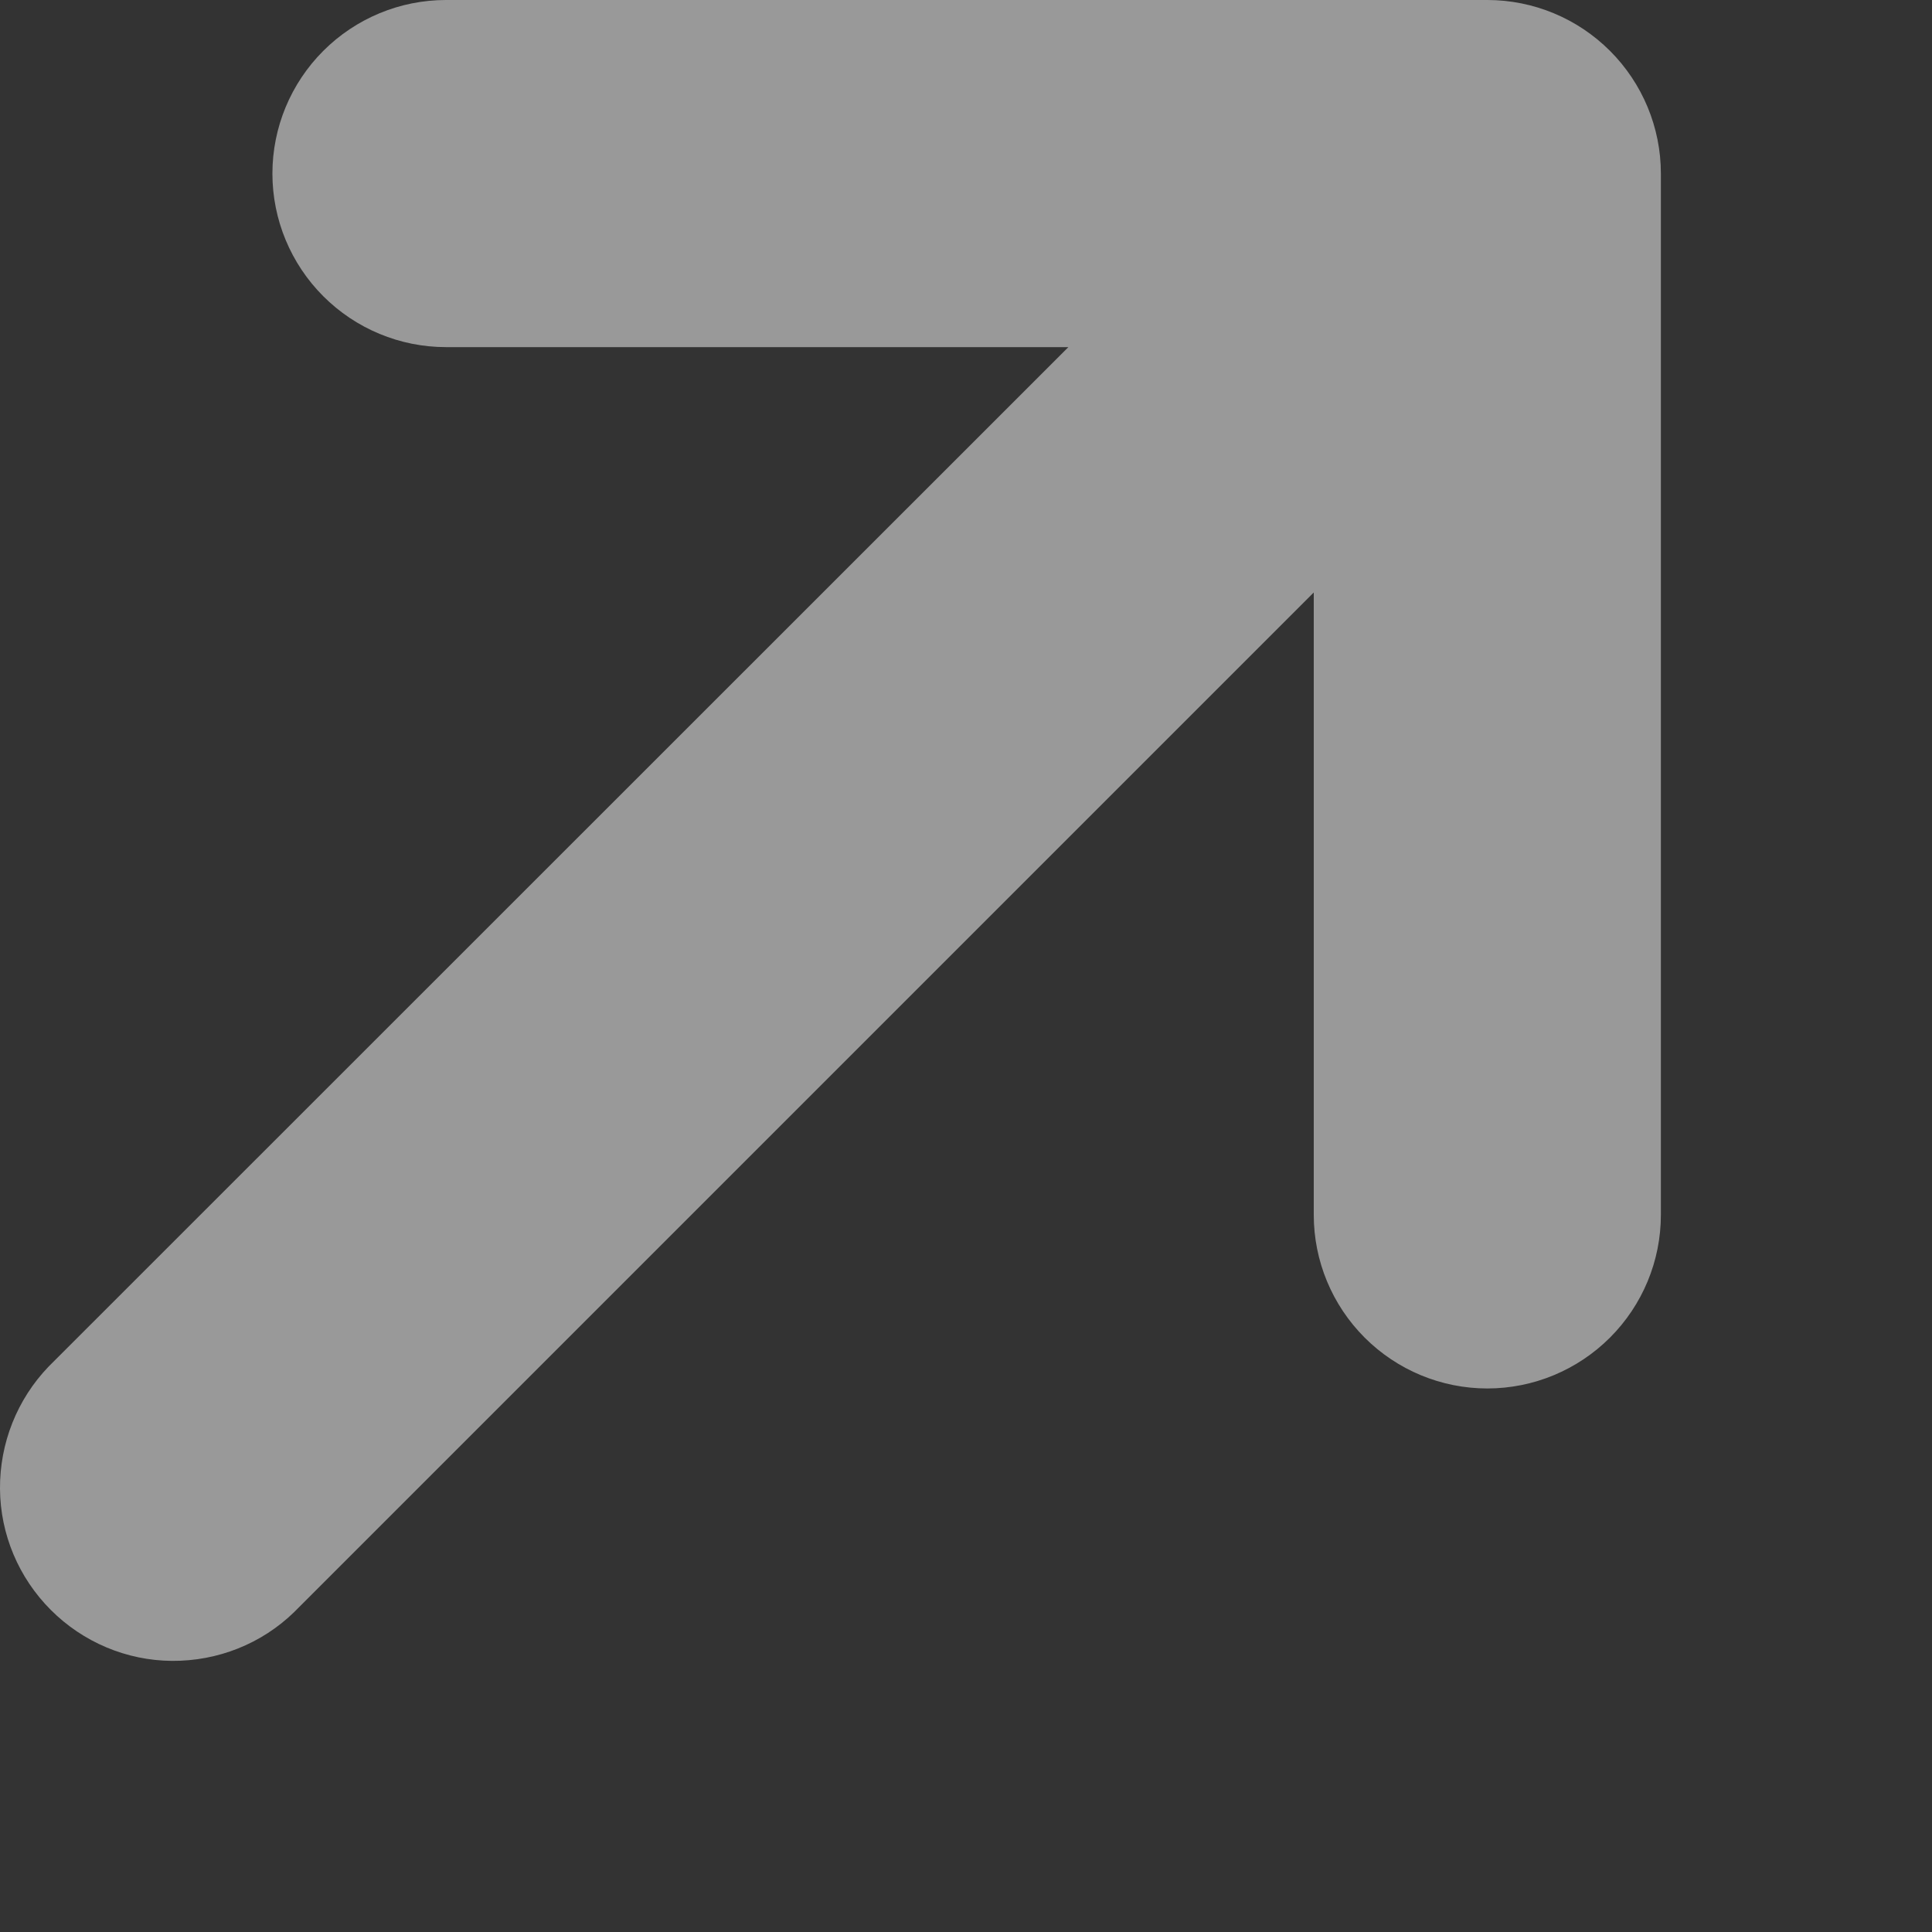 <svg width="6" height="6" viewBox="0 0 6 6" fill="none" xmlns="http://www.w3.org/2000/svg">
<rect x="0" y="0" width="6" height="6" fill="#333333" stroke="none"/>
<path d="M1.385 1.078C1.242 1.078 1.105 1.021 1.004 0.92C0.903 0.819 0.846 0.682 0.846 0.539C0.846 0.396 0.903 0.259 1.004 0.158C1.105 0.057 1.242 0 1.385 0H4.619C4.762 0 4.899 0.057 5 0.158C5.101 0.259 5.158 0.396 5.158 0.539V3.773C5.158 3.916 5.101 4.053 5 4.154C4.899 4.255 4.762 4.312 4.619 4.312C4.476 4.312 4.339 4.255 4.238 4.154C4.137 4.053 4.08 3.916 4.08 3.773V1.84L0.913 5.007C0.812 5.105 0.676 5.159 0.534 5.158C0.393 5.157 0.258 5.1 0.158 5C0.058 4.9 0.001 4.765 -3.57164e-06 4.624C-0.001 4.482 0.053 4.346 0.151 4.244L3.318 1.078H1.385Z" fill="white" fill-opacity="0.5"/>
</svg>
